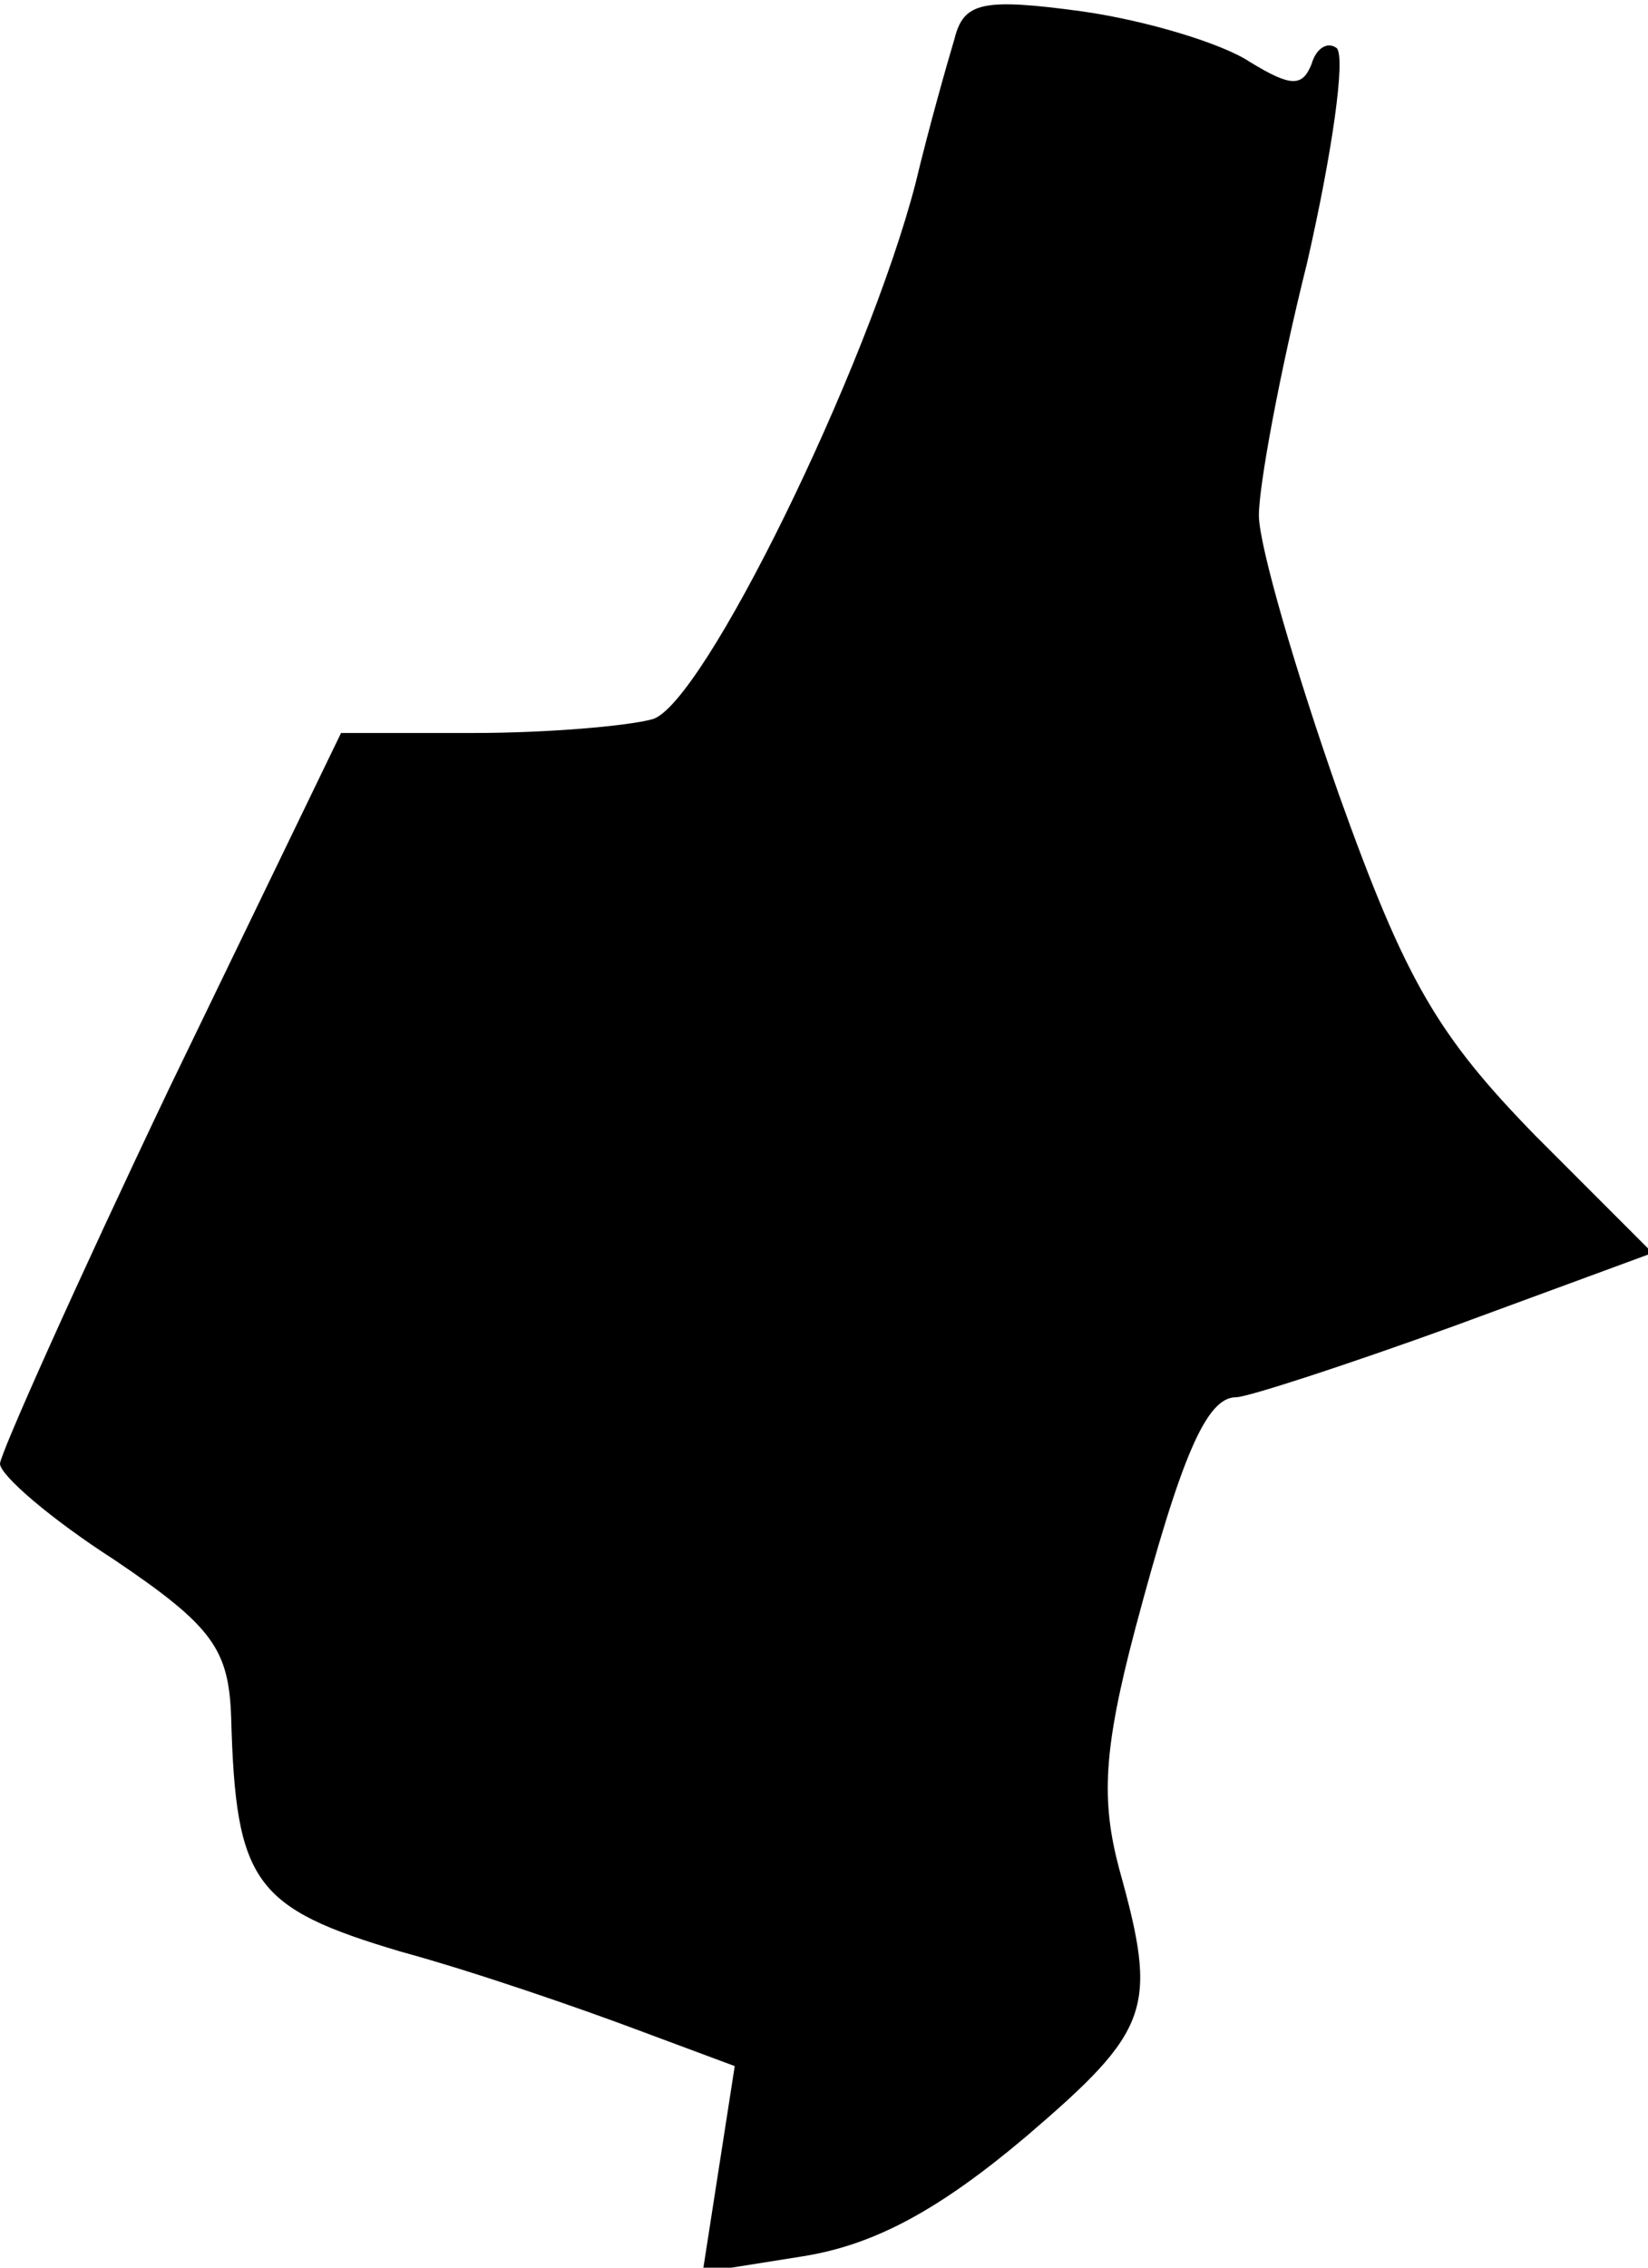 <?xml version="1.0" standalone="no"?>
<!DOCTYPE svg PUBLIC "-//W3C//DTD SVG 20010904//EN"
 "http://www.w3.org/TR/2001/REC-SVG-20010904/DTD/svg10.dtd">
<svg version="1.0" xmlns="http://www.w3.org/2000/svg"
 width="72pt" height="99pt" viewBox="0 0 72 99"
 preserveAspectRatio="xMidYMid meet">
<g transform="translate(0,99) scale(0.1,-0.1)"
fill="#000000" stroke="none">
<path fill="#000000" stroke="none" d="M417 973 c-3 -10 -11 -38 -17 -63 -21
-81 -93 -228 -115 -234 -11 -3 -46 -6 -78 -6 l-58 0 -75 -155 c-41 -86 -74
-160 -74 -164 0 -5 22 -24 50 -42 43 -29 50 -39 51 -69 2 -72 10 -83 74 -102
33 -9 79 -25 103 -34 l43 -16 -7 -45 -7 -45 44 7 c31 5 59 20 97 52 55 47 58
56 41 117 -8 30 -7 52 7 105 20 75 31 101 44 101 5 0 48 14 95 31 l87 32 -51
51 c-43 44 -57 68 -86 149 -19 54 -35 109 -35 122 0 13 9 62 21 110 11 48 17
90 13 94 -4 3 -9 0 -11 -7 -4 -10 -9 -10 -27 1 -12 8 -45 18 -73 22 -44 6 -52
4 -56 -12z"/>
</g>
</svg>
